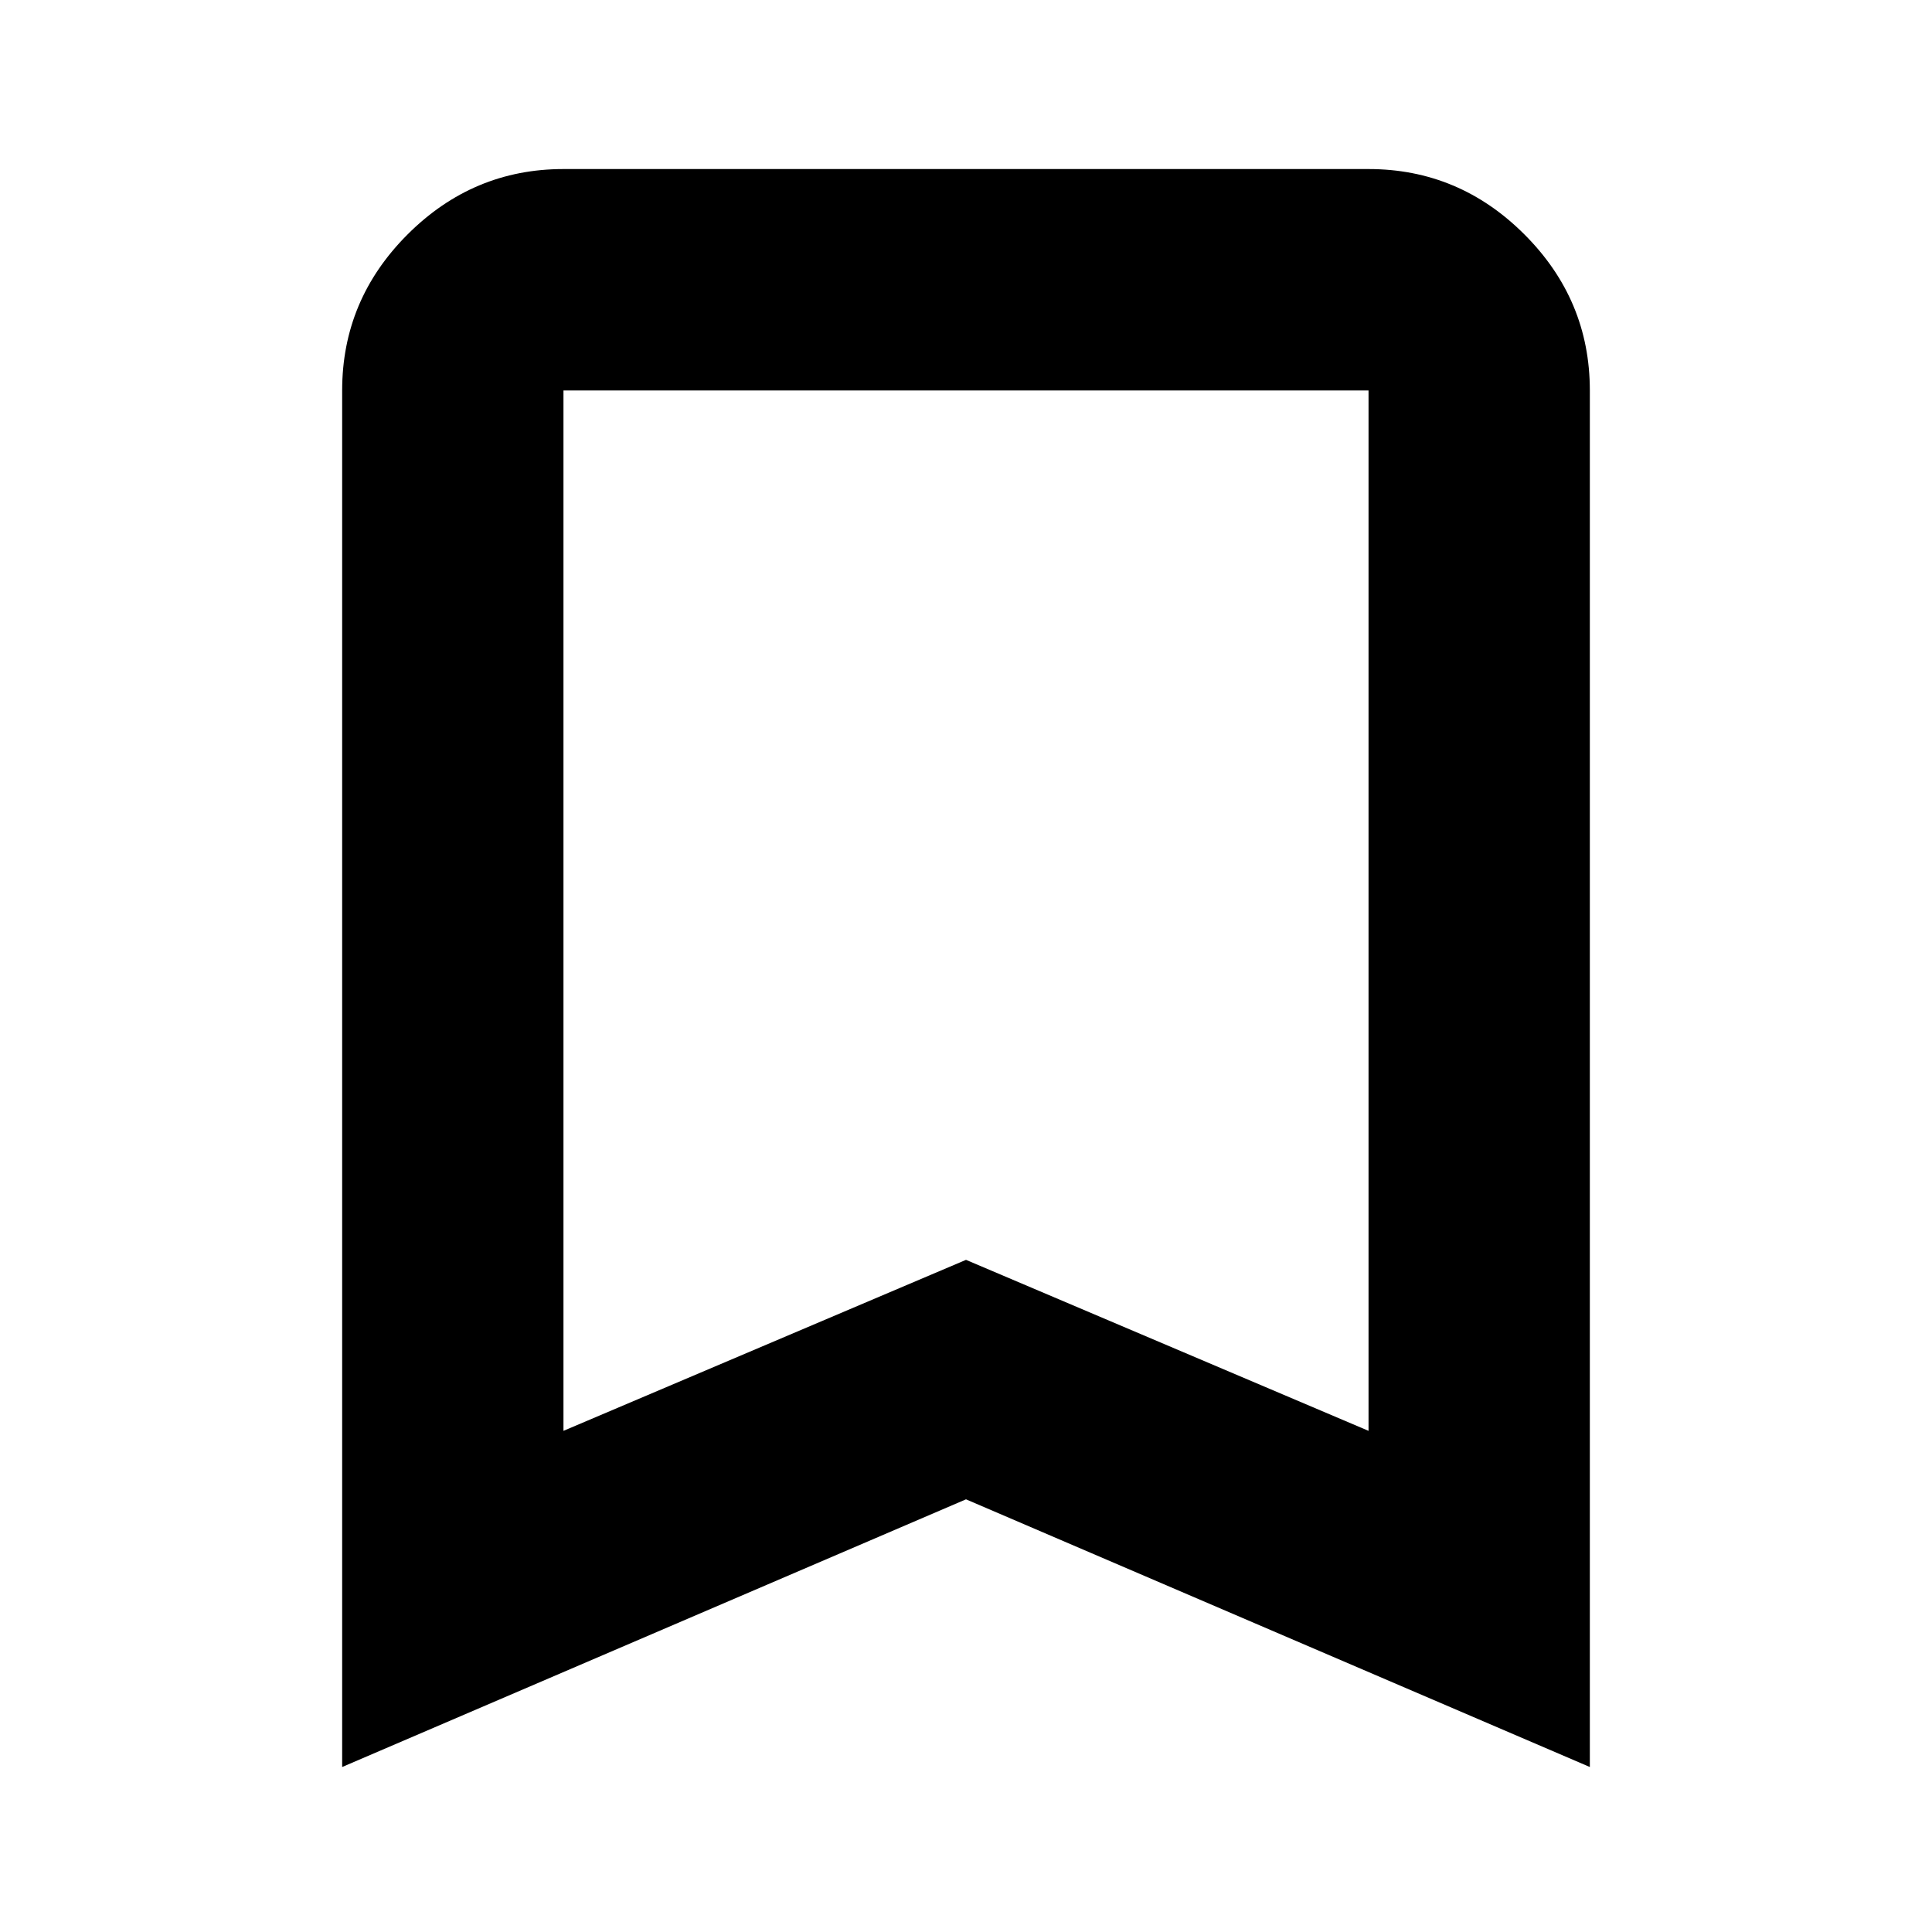 <svg xmlns="http://www.w3.org/2000/svg" height="20" width="20"><path d="M5.833 14.812 10 13.042l4.167 1.77V4.042H5.833Zm-2.291 3.48V4.042q0-.938.677-1.615t1.614-.677h8.334q.937 0 1.614.677t.677 1.615v14.25L10 15.521Zm10.625-14.25H5.833h8.334Z"/></svg>
